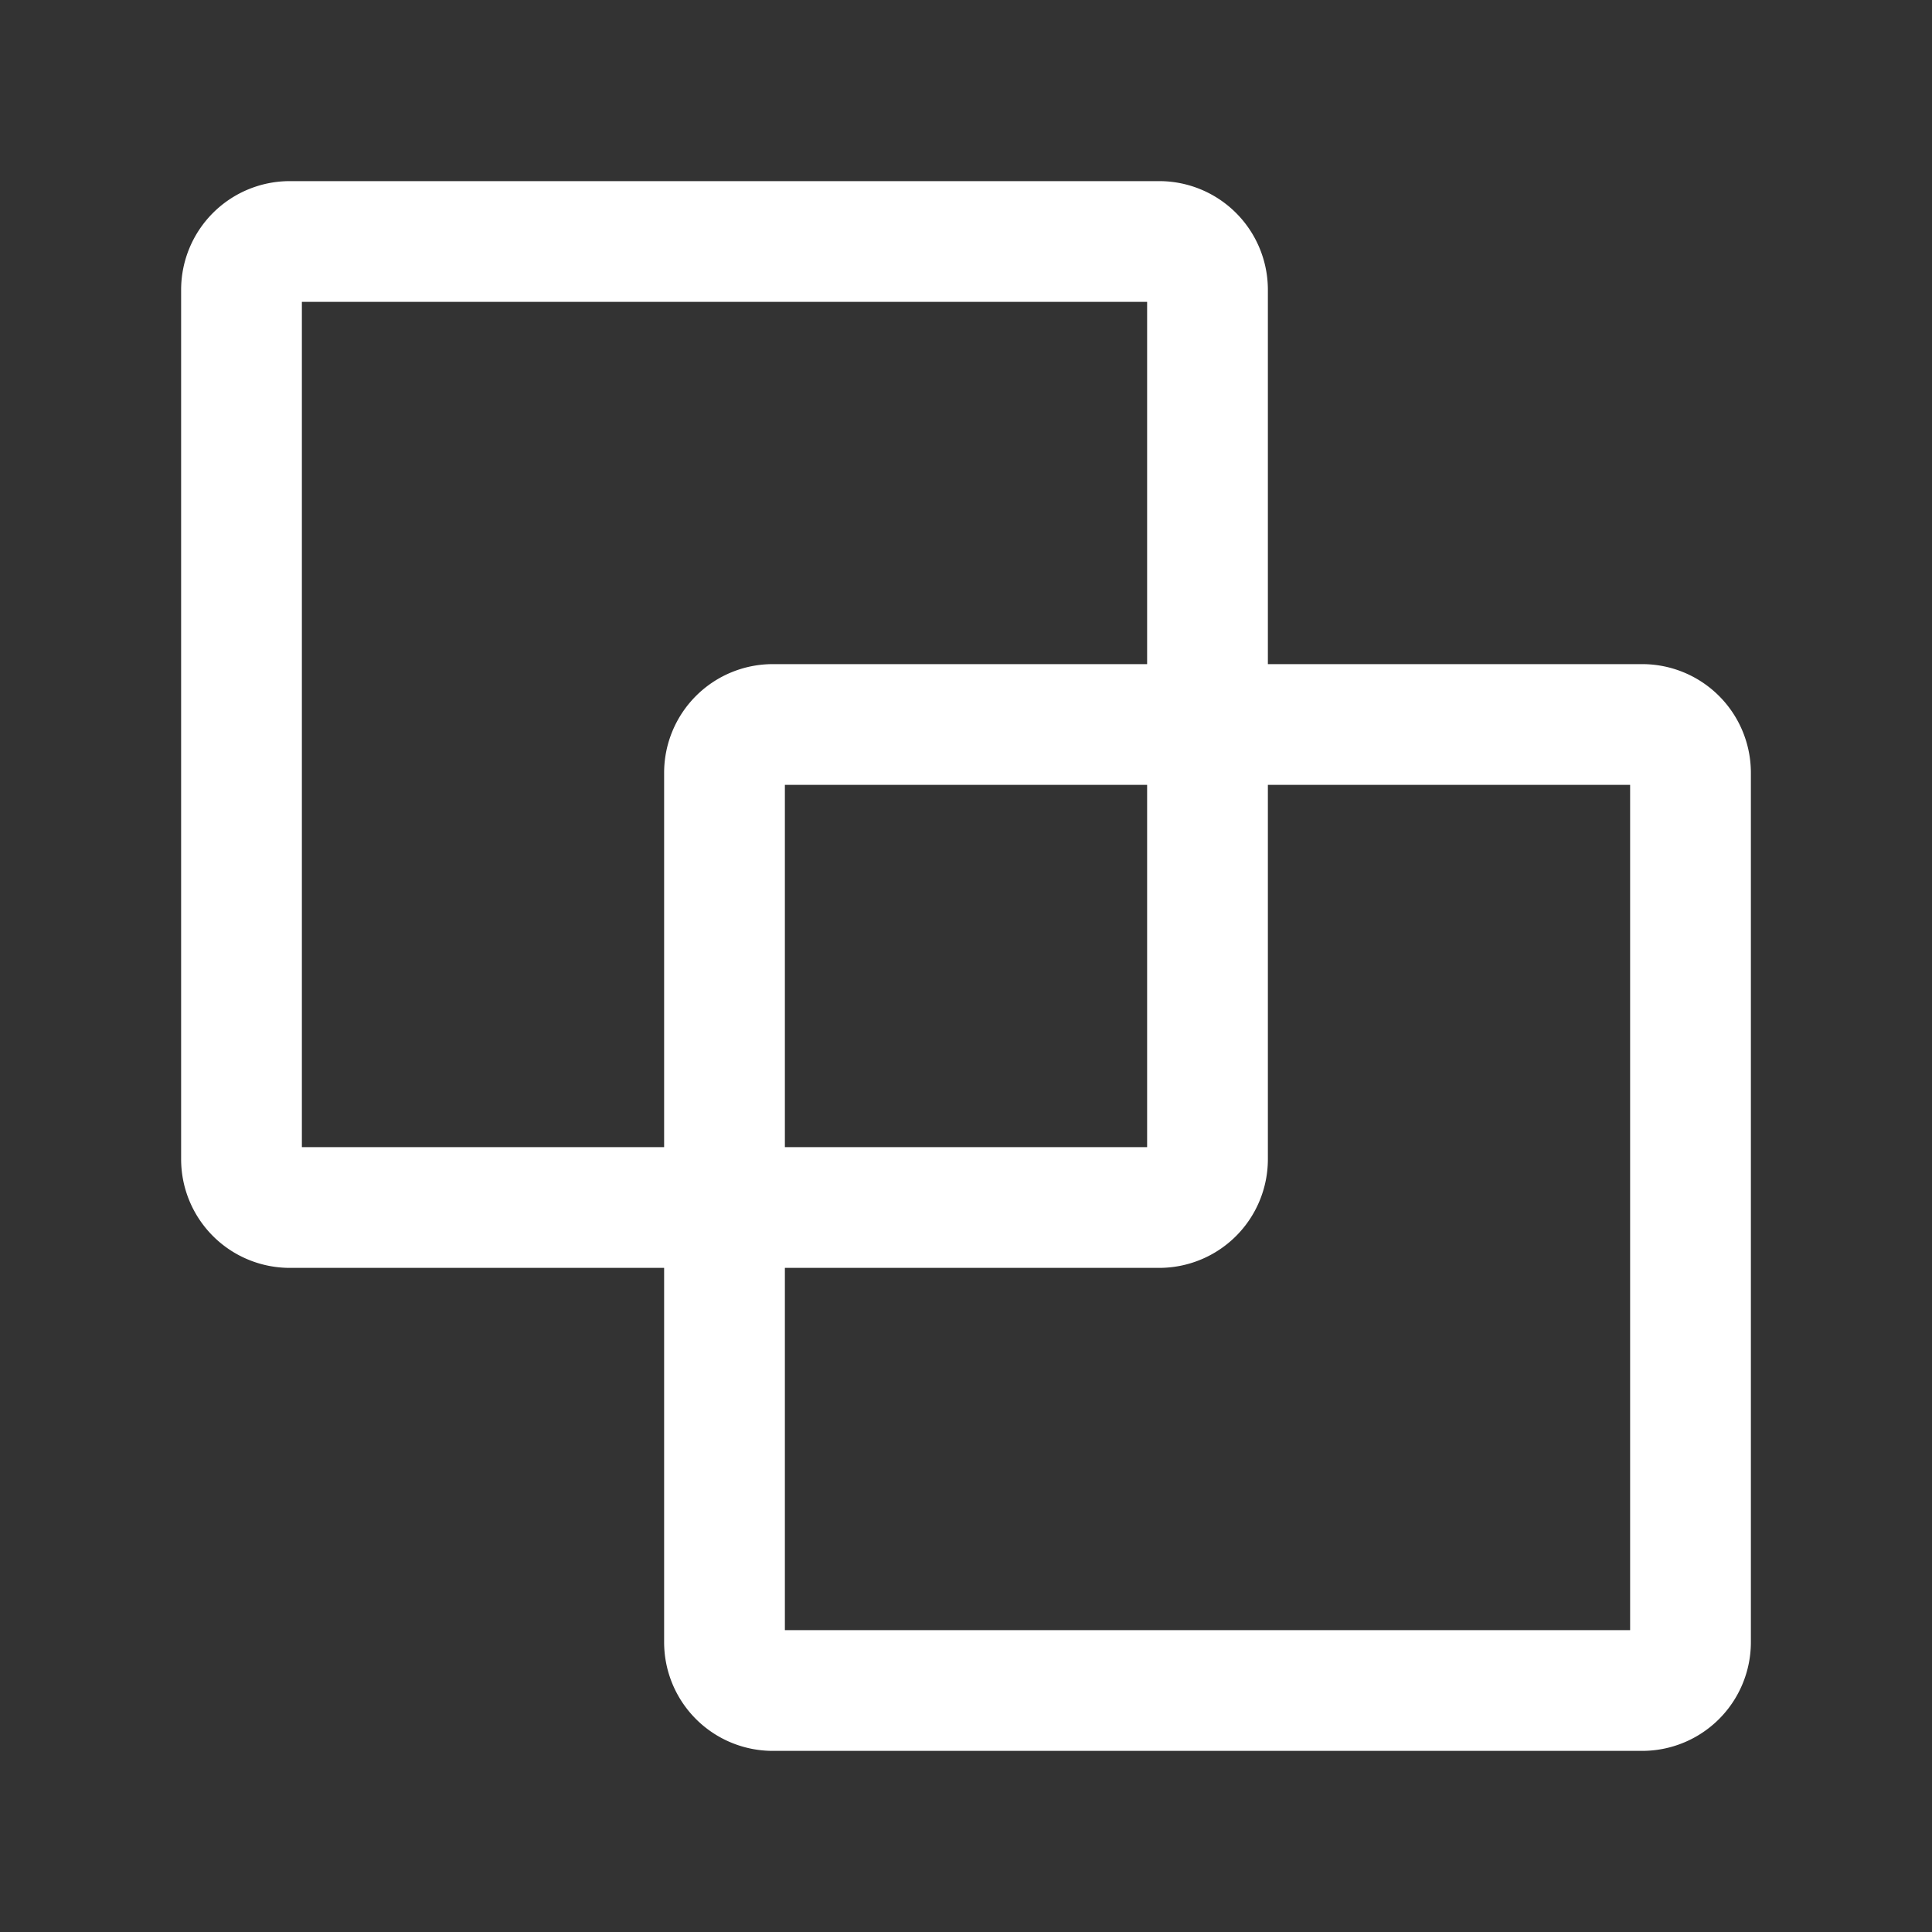 <?xml version="1.0" encoding="UTF-8"?><svg width="24px" height="24px" stroke-width="1.5" viewBox="0 0 24 24" fill="none" xmlns="http://www.w3.org/2000/svg" color="#ffffff"><rect x="0" y="0" width="24" height="24" fill="#333333" stroke="none"/><path d="M21 9.6v10.8a.6.6 0 01-.6.6H9.6a.6.6 0 01-.6-.6V9.6a.6.6 0 01.6-.6h10.8a.6.6 0 01.6.6z" stroke="#ffffff" stroke-width="1.5" stroke-linecap="round" stroke-linejoin="round"></path><path d="M15 3.6v10.8a.6.6 0 01-.6.6H3.6a.6.6 0 01-.6-.6V3.6a.6.6 0 01.6-.6h10.8a.6.6 0 01.6.6z" stroke="#ffffff" stroke-width="1.5" stroke-linecap="round" stroke-linejoin="round"></path></svg>